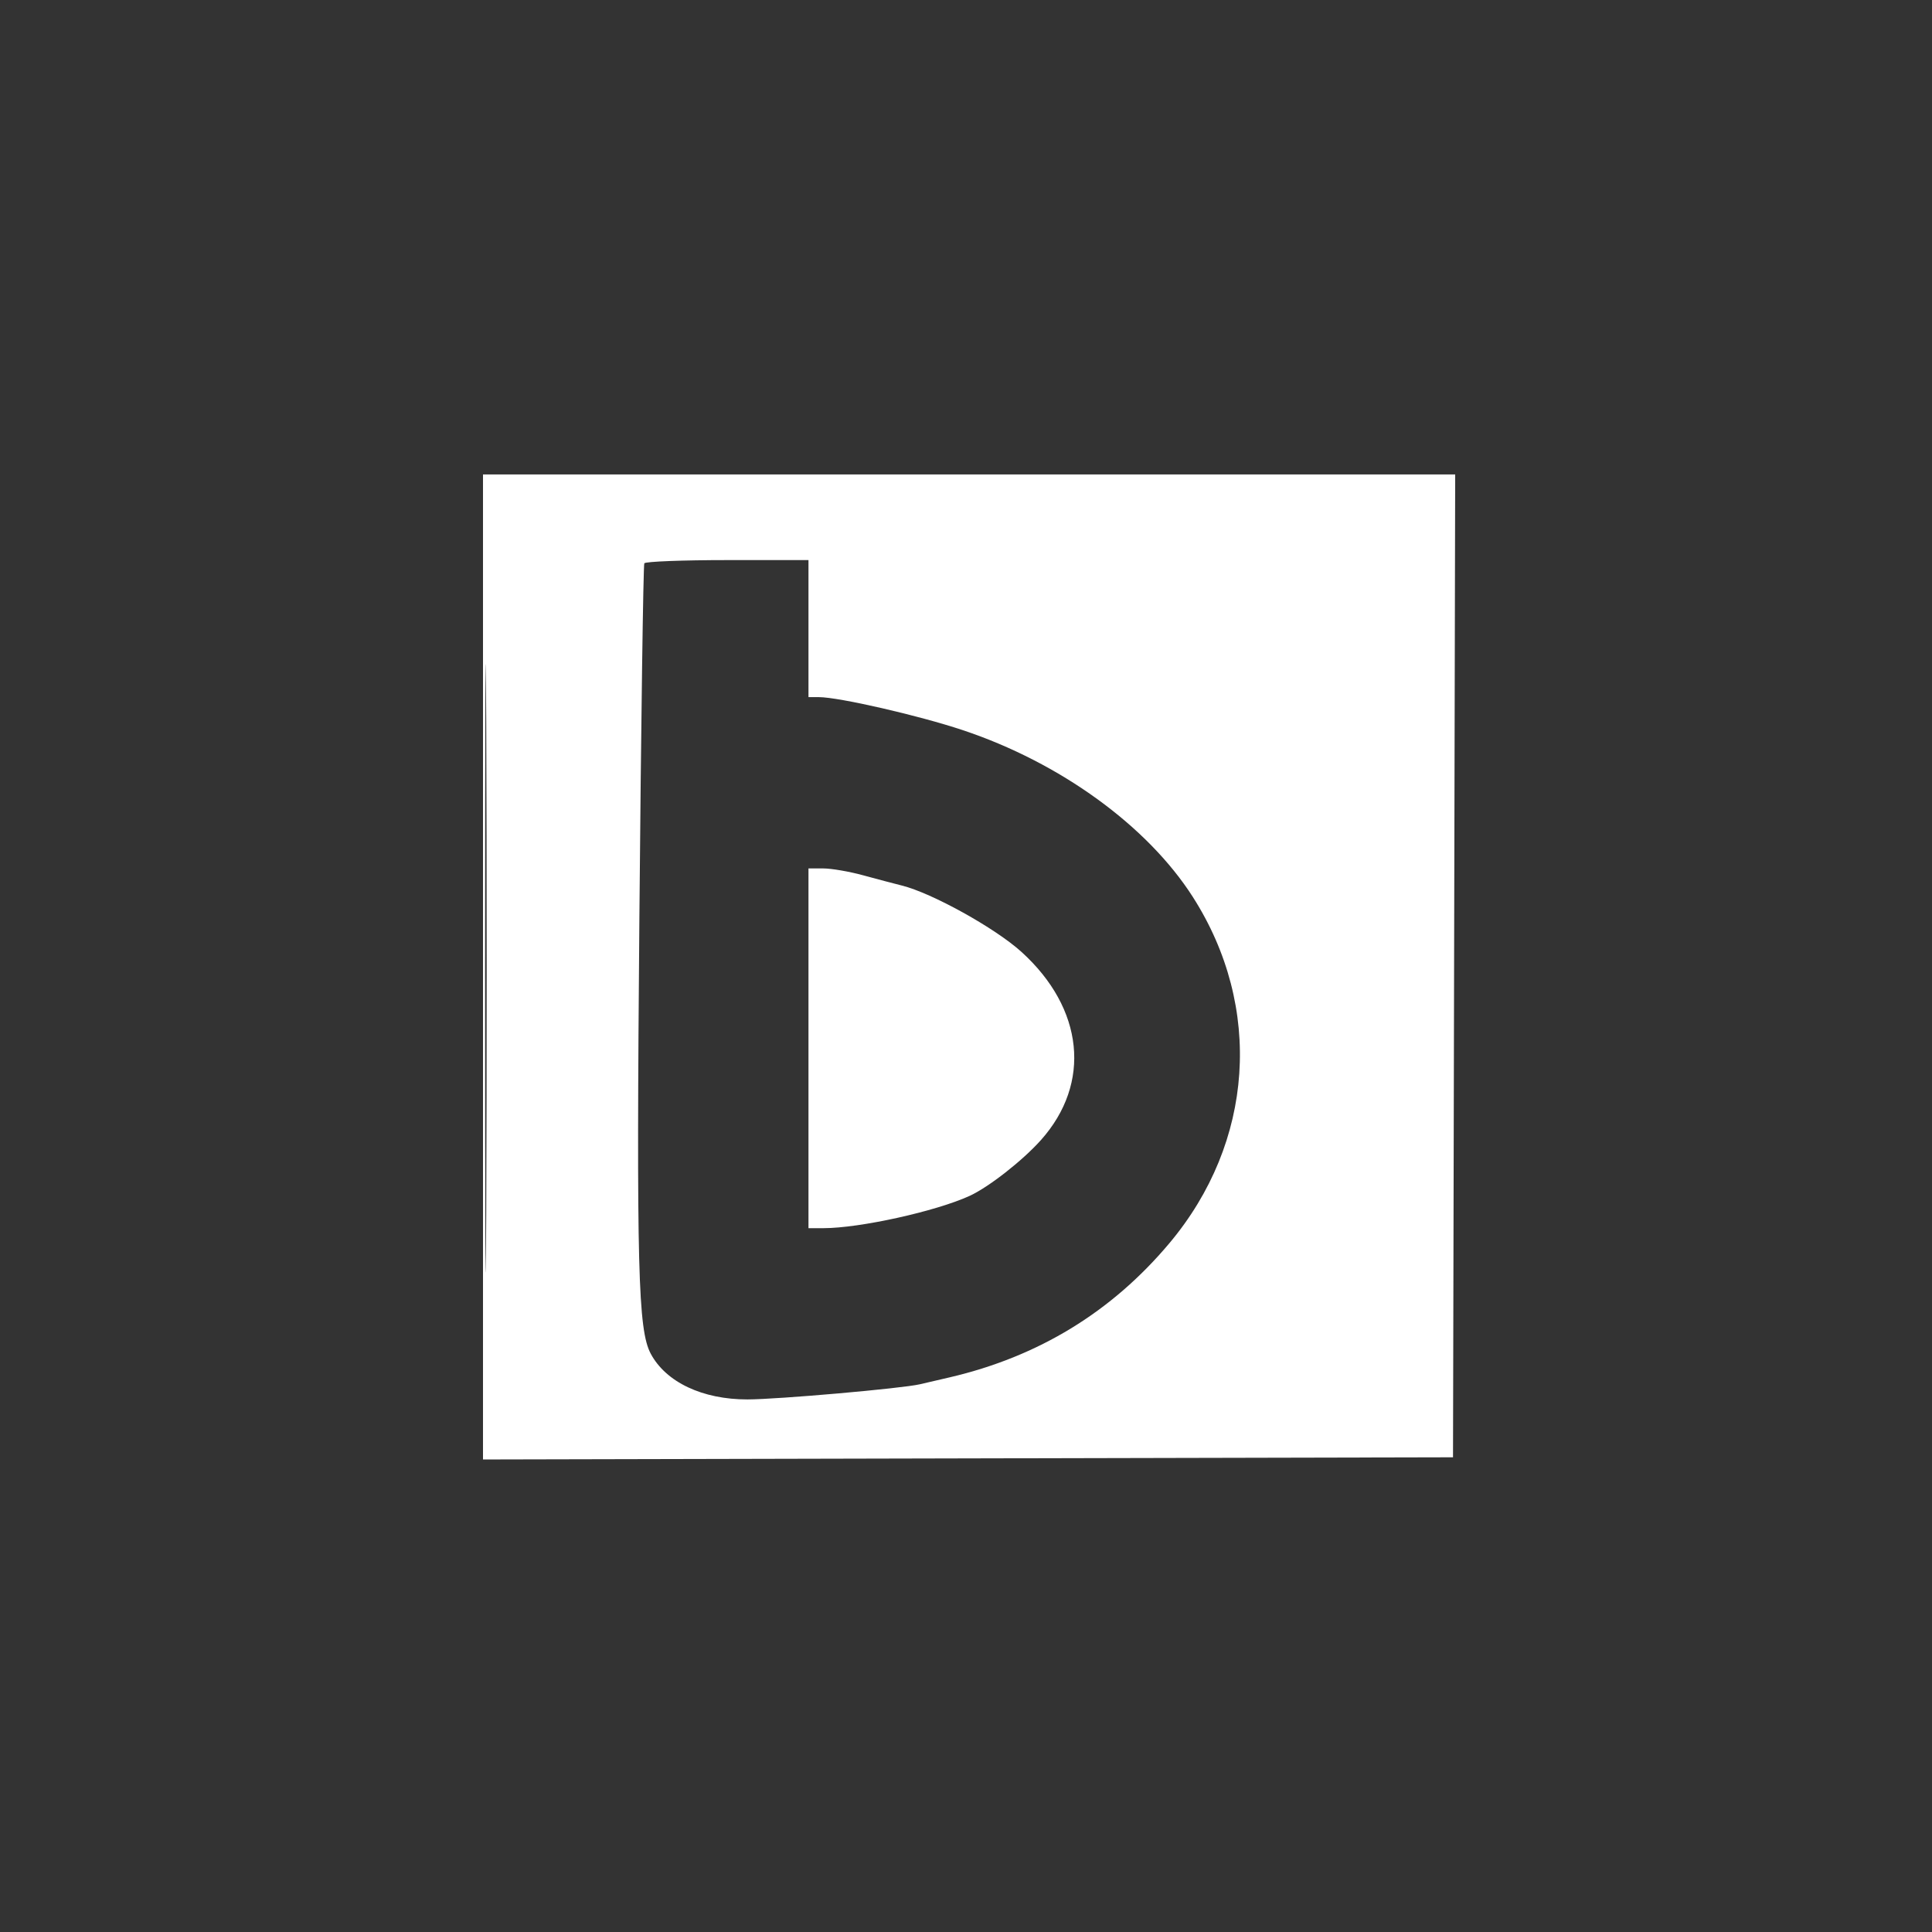 <svg width="60" height="60" viewBox="0 0 60 60" xmlns="http://www.w3.org/2000/svg">
    <rect x="0" y="0" width="60" height="60" fill="#333333" stroke="none"/>
    <rect fill="transparent" x="0" y="0" width="60" height="60" rx="4.8"></rect>

    <g width="30" height="30" viewBox="0 0 30 30" transform="translate(15, 15)" fill="#FFFFFF">
        <path d="M 0 115.004 L 0 230.009 113.250 229.754 L 226.500 229.500 226.754 114.750 L 227.008 0 113.504 0 L 0 0 0 115.004 M 0.483 115.500 C 0.483 178.750, 0.603 204.478, 0.750 172.673 C 0.896 140.868, 0.896 89.118, 0.750 57.673 C 0.603 26.228, 0.483 52.250, 0.483 115.500 M 37.668 20.750 C 37.420 21.163, 36.902 58.400, 36.516 103.500 C 35.816 185.266, 36.194 199.758, 39.175 205.328 C 42.731 211.971, 51.280 216.007, 61.761 215.988 C 68.844 215.976, 97.717 213.439, 102 212.453 C 103.375 212.136, 106.525 211.403, 109 210.825 C 129.728 205.978, 146.803 195.550, 160.275 179.509 C 180.048 155.967, 182.191 124.403, 165.764 98.684 C 155.153 82.070, 134.765 67.287, 112 59.700 C 101.722 56.275, 83.081 52, 78.424 52 L 76 52 76 36 L 76 20 57.059 20 C 46.641 20, 37.916 20.337, 37.668 20.750 M 76 134 L 76 176 79.481 176 C 87.967 176, 105.790 172.062, 113.647 168.450 C 118.104 166.402, 126.009 160.211, 130.284 155.420 C 142.123 142.154, 140.314 124.702, 125.731 111.487 C 119.595 105.927, 104.831 97.739, 97.786 95.989 C 95.979 95.541, 91.891 94.459, 88.701 93.587 C 85.512 92.714, 81.349 92, 79.451 92 L 76 92 76 134 " stroke="none" fill="white" fill-rule="evenodd" transform="scale(0.133) translate(0 -2)"></path>
    </g>
</svg>